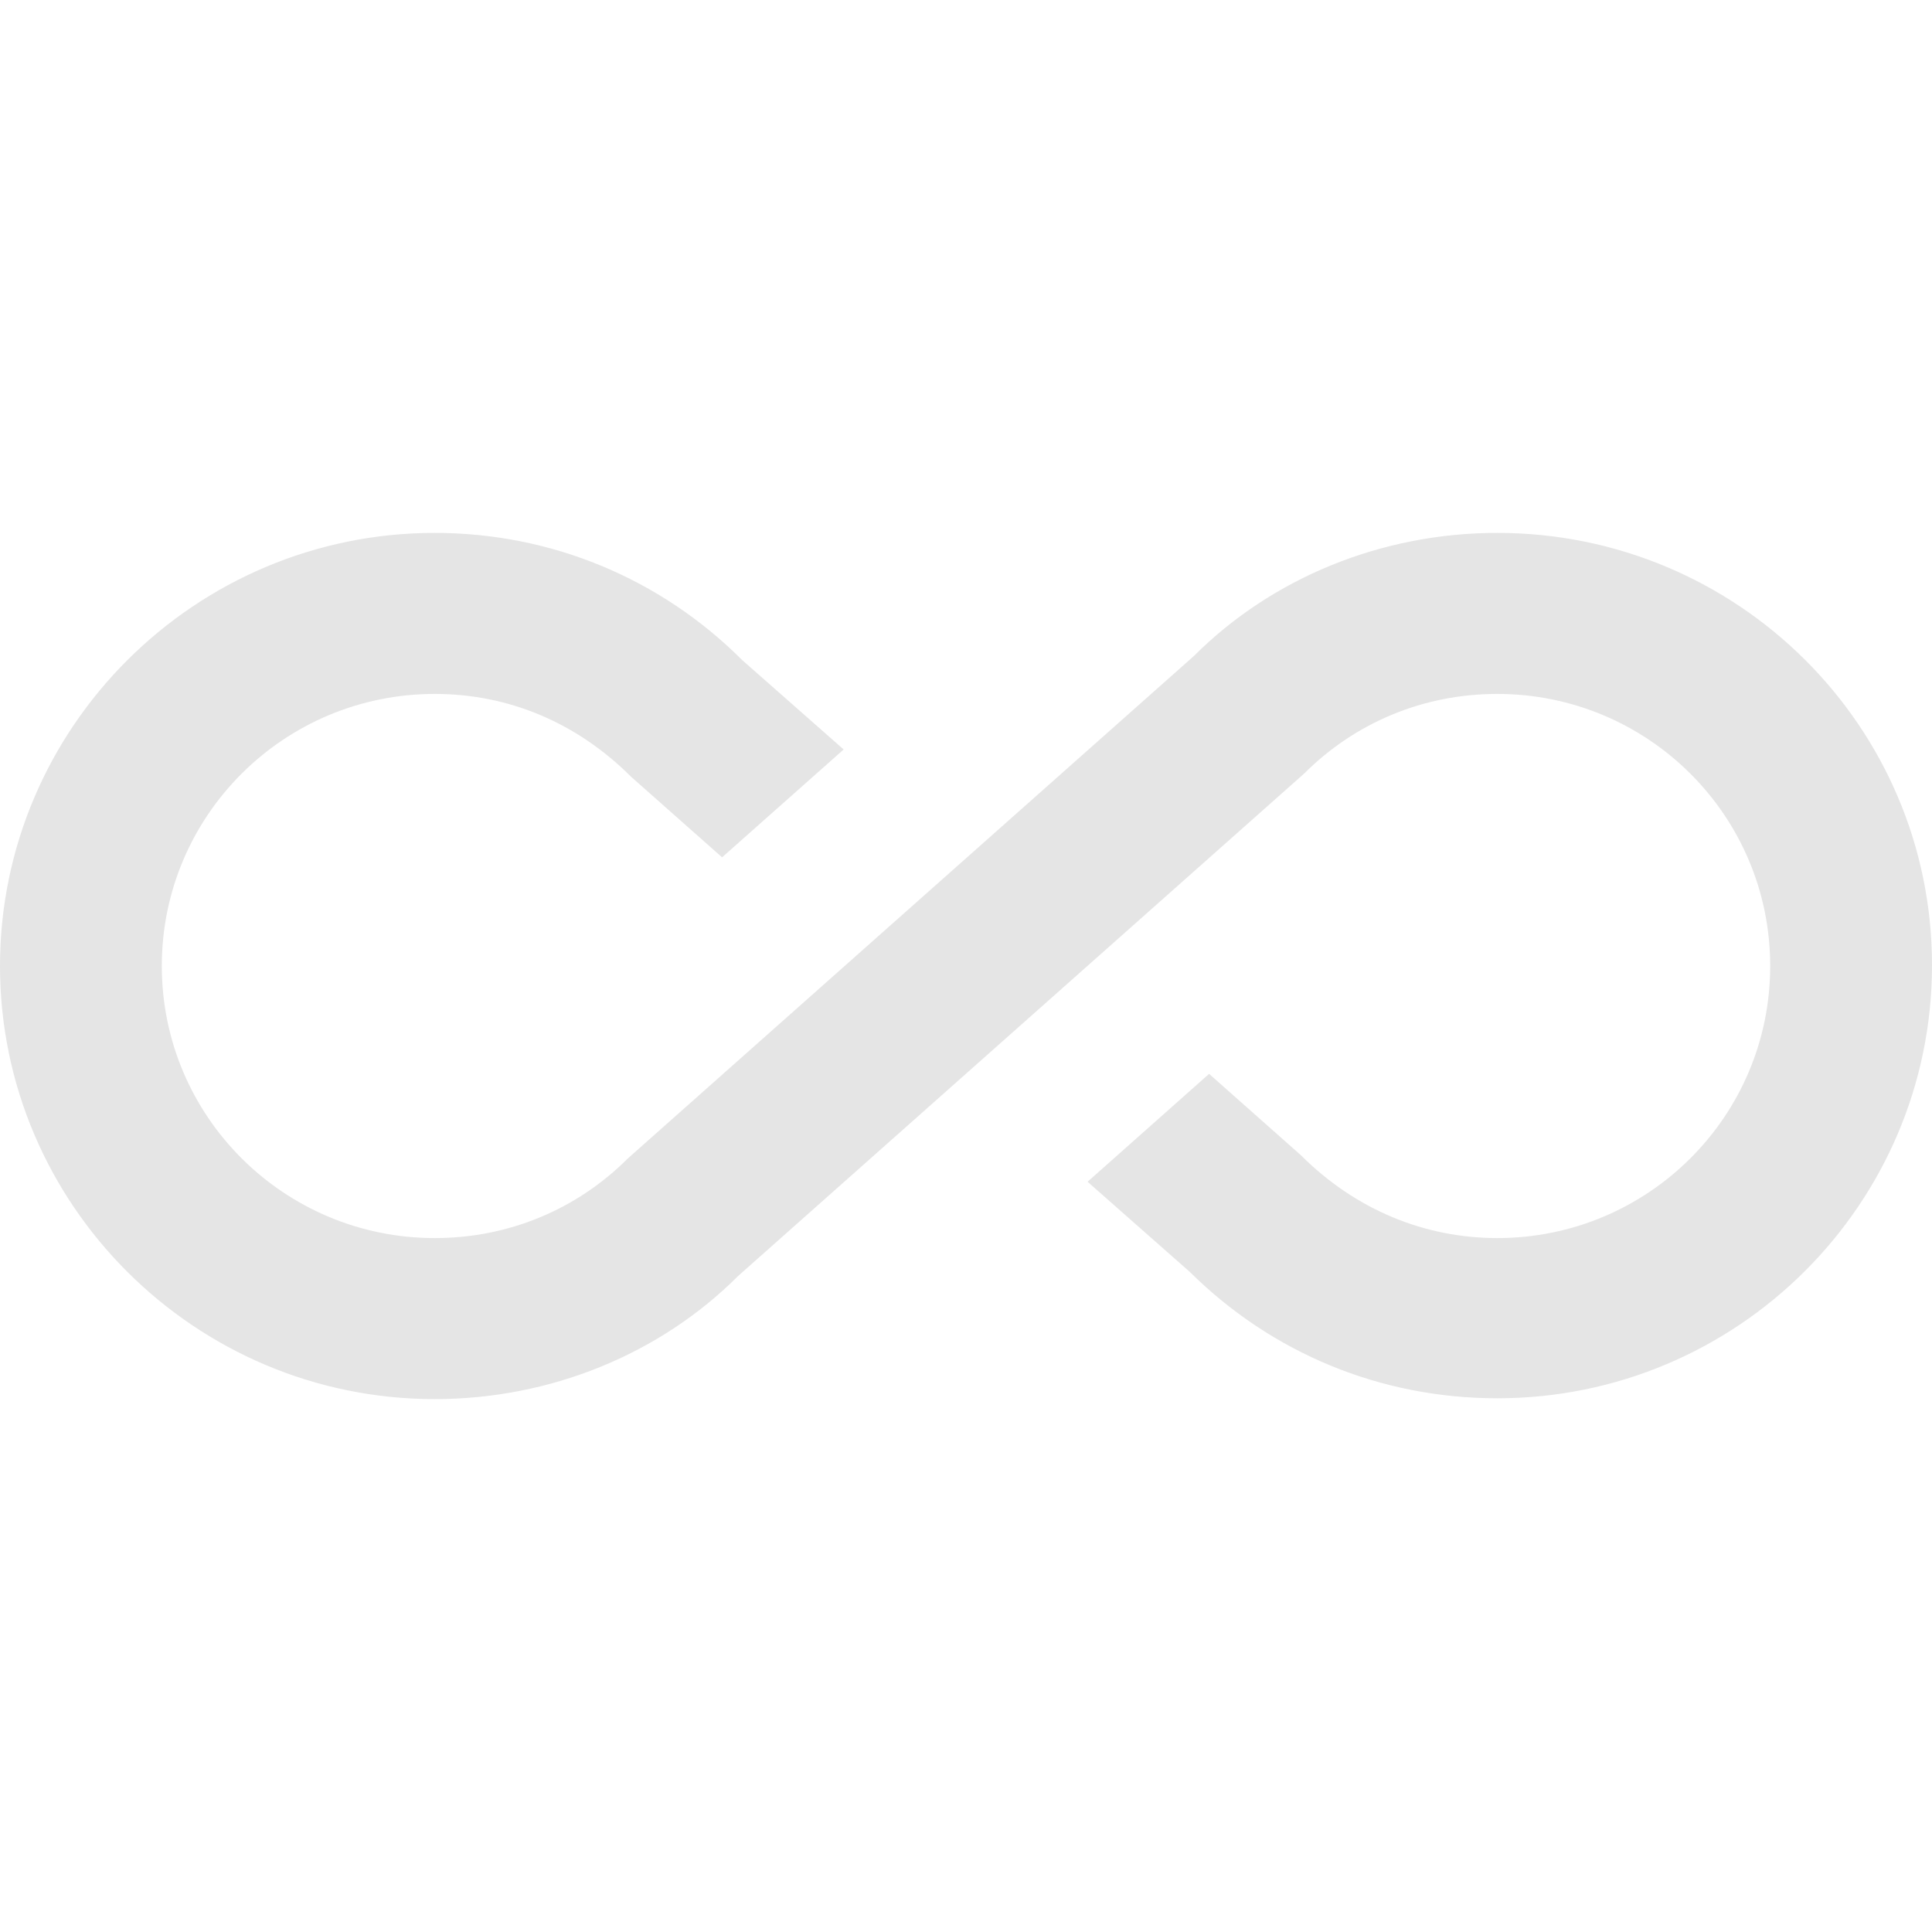 <svg width="40" height="40" viewBox="0 0 40 40" fill="none" xmlns="http://www.w3.org/2000/svg">
<path d="M31 11.033C28.6 11.033 26.333 11.967 24.717 13.583L13 23.983C11.933 25.05 10.517 25.633 9 25.633C5.883 25.633 3.35 23.117 3.35 20C3.35 16.883 5.883 14.367 9 14.367C10.517 14.367 11.933 14.95 13.067 16.083L14.95 17.75L17.467 15.517L15.367 13.667C13.667 11.967 11.4 11.033 9 11.033C4.033 11.033 0 15.067 0 20C0 24.933 4.033 28.967 9 28.967C11.4 28.967 13.667 28.033 15.283 26.417L27 16.017C28.067 14.95 29.483 14.367 31 14.367C34.117 14.367 36.65 16.883 36.65 20C36.65 23.117 34.117 25.633 31 25.633C29.5 25.633 28.067 25.05 26.933 23.917L25.033 22.233L22.517 24.467L24.633 26.333C26.333 28.017 28.583 28.95 31 28.95C35.967 28.95 40 24.933 40 19.983C40 15.033 35.967 11.033 31 11.033Z" fill="#E5E5E5"/>
</svg>
